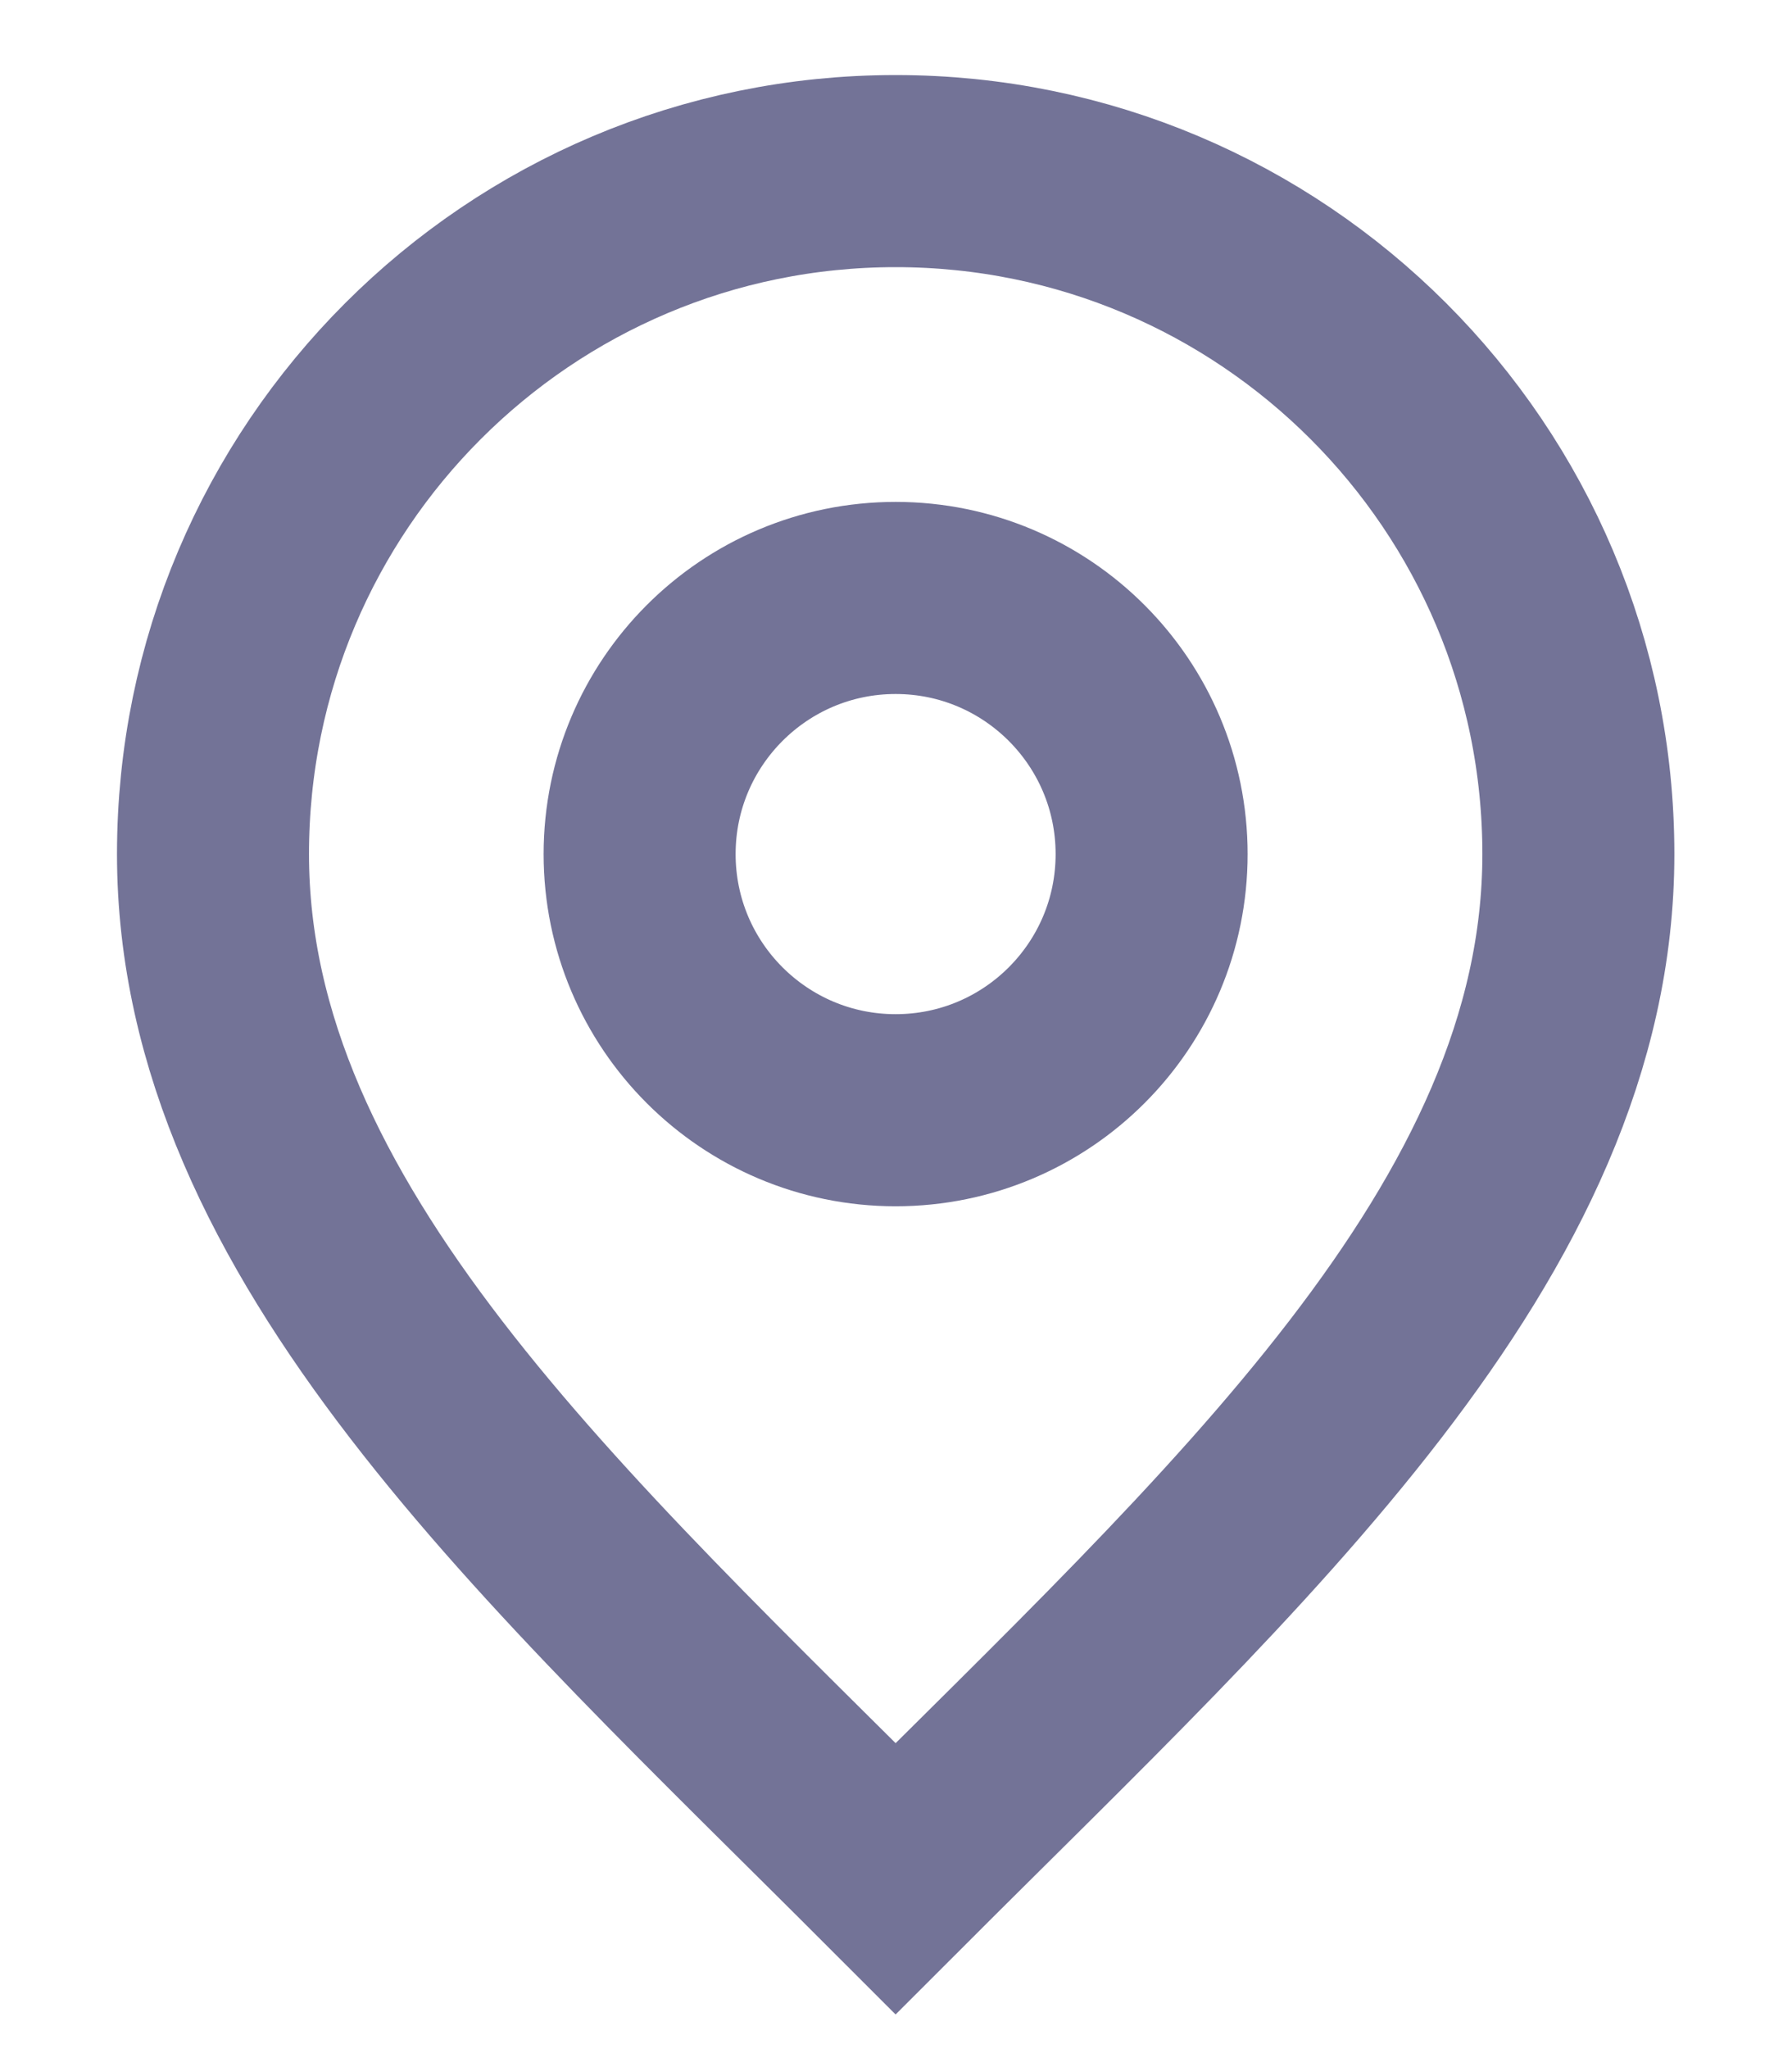 <svg width="14" height="16" viewBox="0 0 14 16" fill="none" xmlns="http://www.w3.org/2000/svg">
<path d="M6.997 8.669C8.102 8.669 8.997 7.774 8.997 6.669C8.997 5.565 8.102 4.669 6.997 4.669C5.893 4.669 4.997 5.565 4.997 6.669C4.997 7.774 5.893 8.669 6.997 8.669Z" stroke="#737397" stroke-width="1.5" stroke-linecap="square"/>
<path d="M6.997 14.669C9.664 12.003 12.331 9.615 12.331 6.669C12.331 3.724 9.943 1.336 6.997 1.336C4.052 1.336 1.664 3.724 1.664 6.669C1.664 9.615 4.331 12.003 6.997 14.669Z" stroke="#737397" stroke-width="1.5" stroke-linecap="square"/>
</svg>
